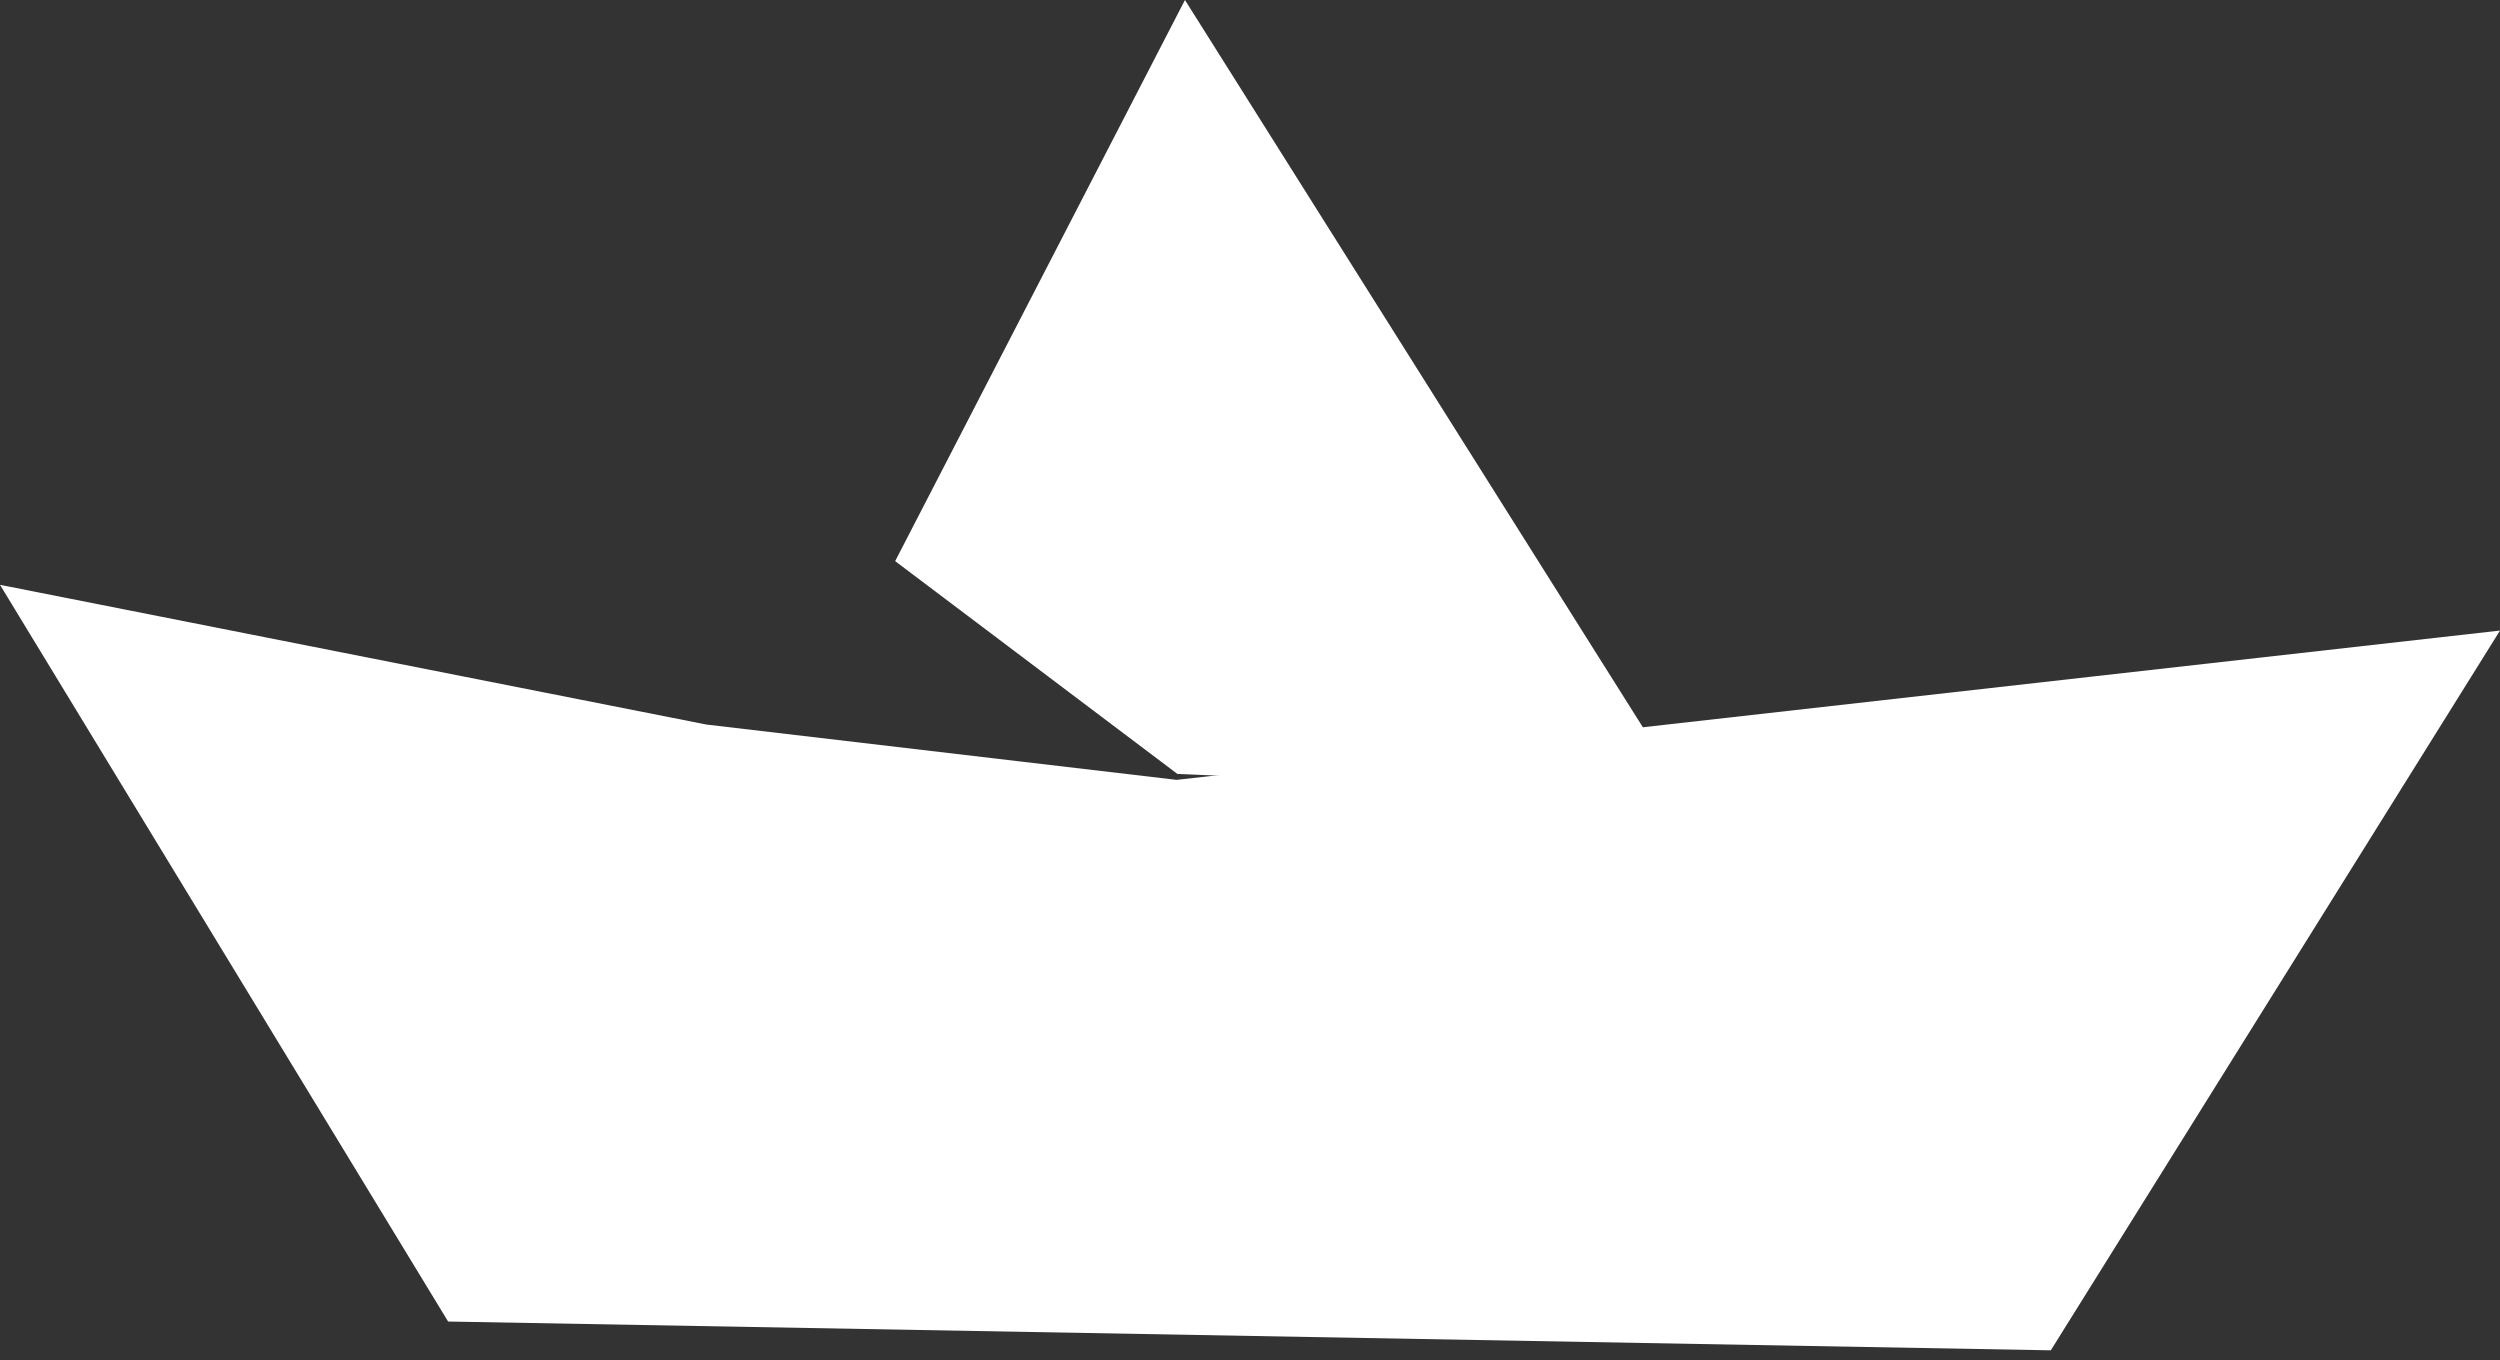 <svg width="250" height="136" viewBox="0 0 250 136" fill="none" xmlns="http://www.w3.org/2000/svg">
<rect x="0" y="0" width="250" height="136" fill="#333333" stroke="none"/>
<path d="M118.495 0L168.576 79.54L117.742 77.395L89.516 56.113L118.495 0Z" fill="white"/>
<path d="M3.736 61.136L45.806 130.261L204.113 133.112L246.398 65.342L117.661 79.85L70.296 74.289L3.736 61.136Z" fill="white"/>
<path d="M205.081 135.032L44.812 132.153L0 58.483L70.645 72.455L117.661 77.987L250 63.056L205.081 135.032ZM46.801 128.399L203.172 131.221L242.85 67.628L117.661 81.741L117.473 81.713L70.135 76.124L7.527 63.761L46.801 128.399Z" fill="white"/>
</svg>

